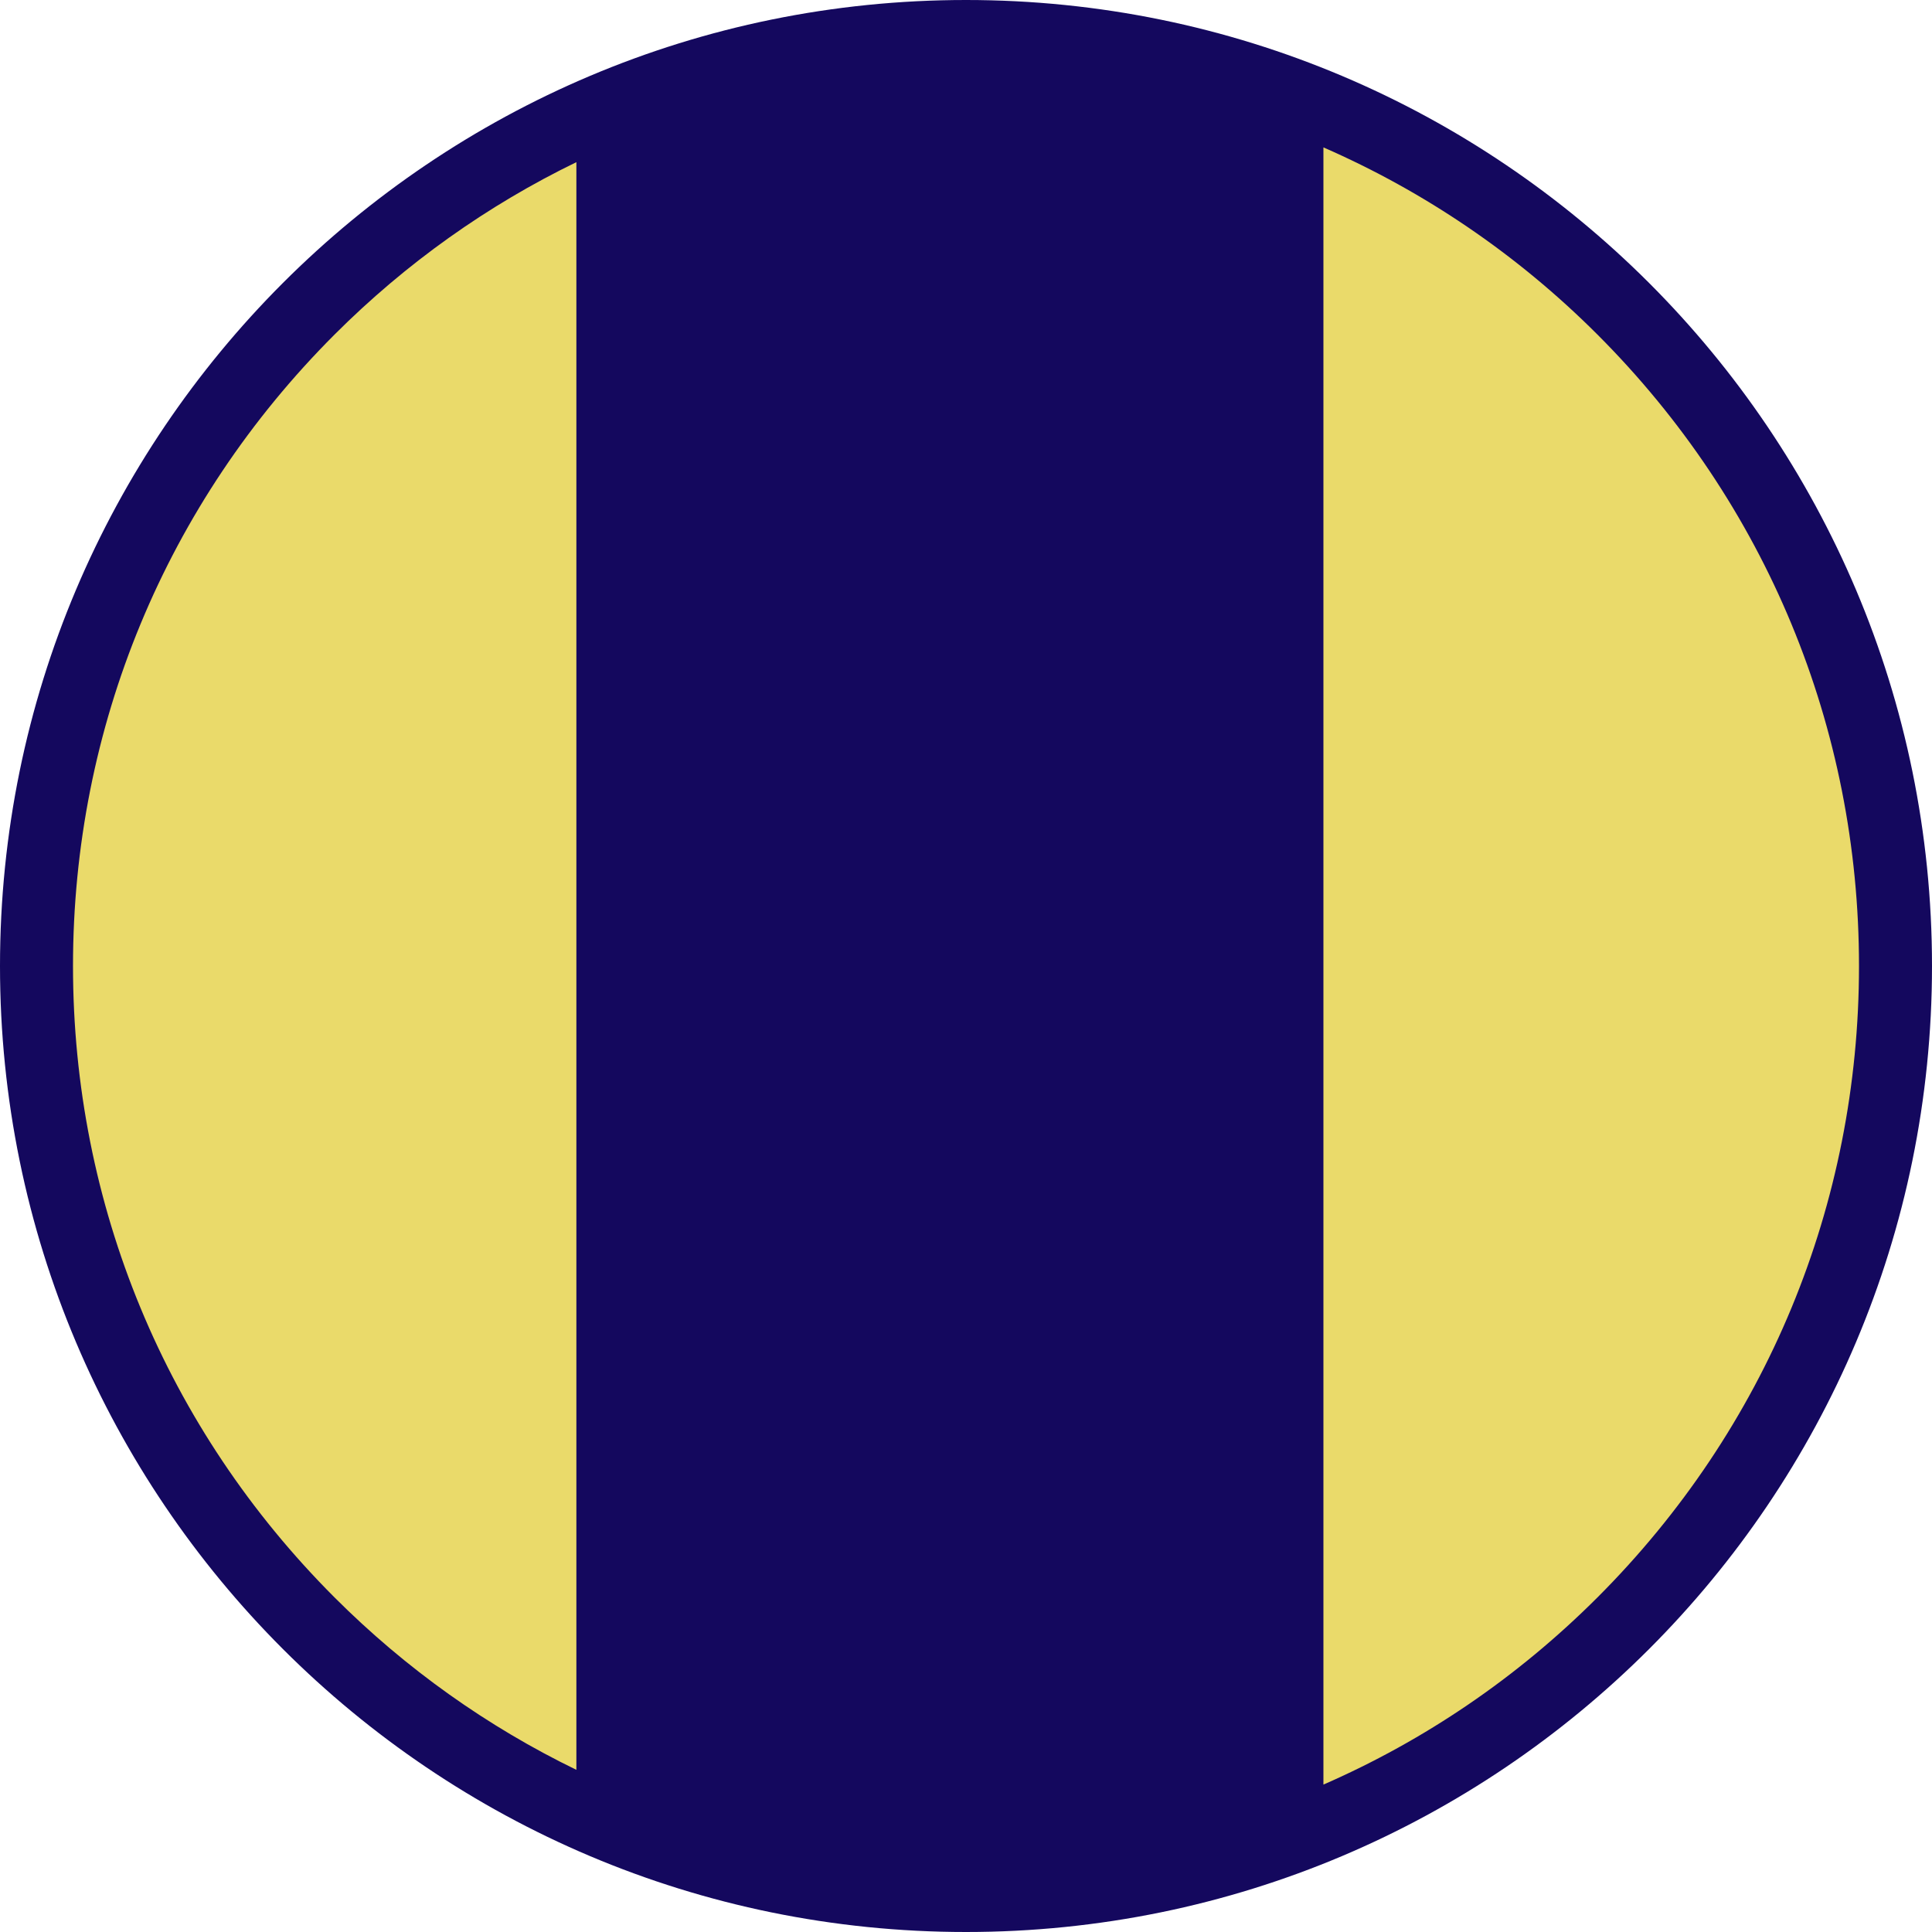<svg version="1.1" id="图层_1" x="0px" y="0px" width="200px" height="200px" viewBox="0 0 200 200" enable-background="new 0 0 200 200" xml:space="preserve" xmlns:xml="http://www.w3.org/XML/1998/namespace" xmlns="http://www.w3.org/2000/svg" xmlns:xlink="http://www.w3.org/1999/xlink">
  <path fill="#EADA6A" d="M58.793,14.987l2.874-1.396v3.195v166.427v3.194l-2.874-1.396c-9.475-4.602-18.08-10.735-25.575-18.23
	C15.381,148.943,5.557,125.227,5.557,100c0-25.227,9.824-48.944,27.662-66.781C40.713,25.723,49.318,19.589,58.793,14.987z
	 M166.78,33.219c-8.402-8.403-18.152-15.063-28.979-19.793L135,12.201v3.057v169.483v3.057l2.801-1.224
	c10.826-4.73,20.576-11.39,28.979-19.793c17.839-17.838,27.663-41.555,27.663-66.781C194.443,74.773,184.619,51.056,166.78,33.219z" class="color c1"/>
  <path fill="#14085E" d="M100,0C44.771,0,0,44.771,0,100c0,55.229,44.771,100,100,100c55.229,0,100-44.771,100-100
	C200,44.771,155.229,0,100,0z M7.557,100c0-24.692,9.616-47.907,27.076-65.367c7.414-7.414,15.873-13.397,25.034-17.847v166.427
	c-9.162-4.449-17.621-10.432-25.034-17.846C17.173,147.907,7.557,124.691,7.557,100z M165.366,165.367
	c-8.304,8.304-17.919,14.81-28.366,19.374V15.258c10.447,4.565,20.063,11.07,28.366,19.375
	c17.461,17.46,27.077,40.675,27.077,65.367C192.443,124.691,182.827,147.907,165.366,165.367z" class="color c2"/>
</svg>